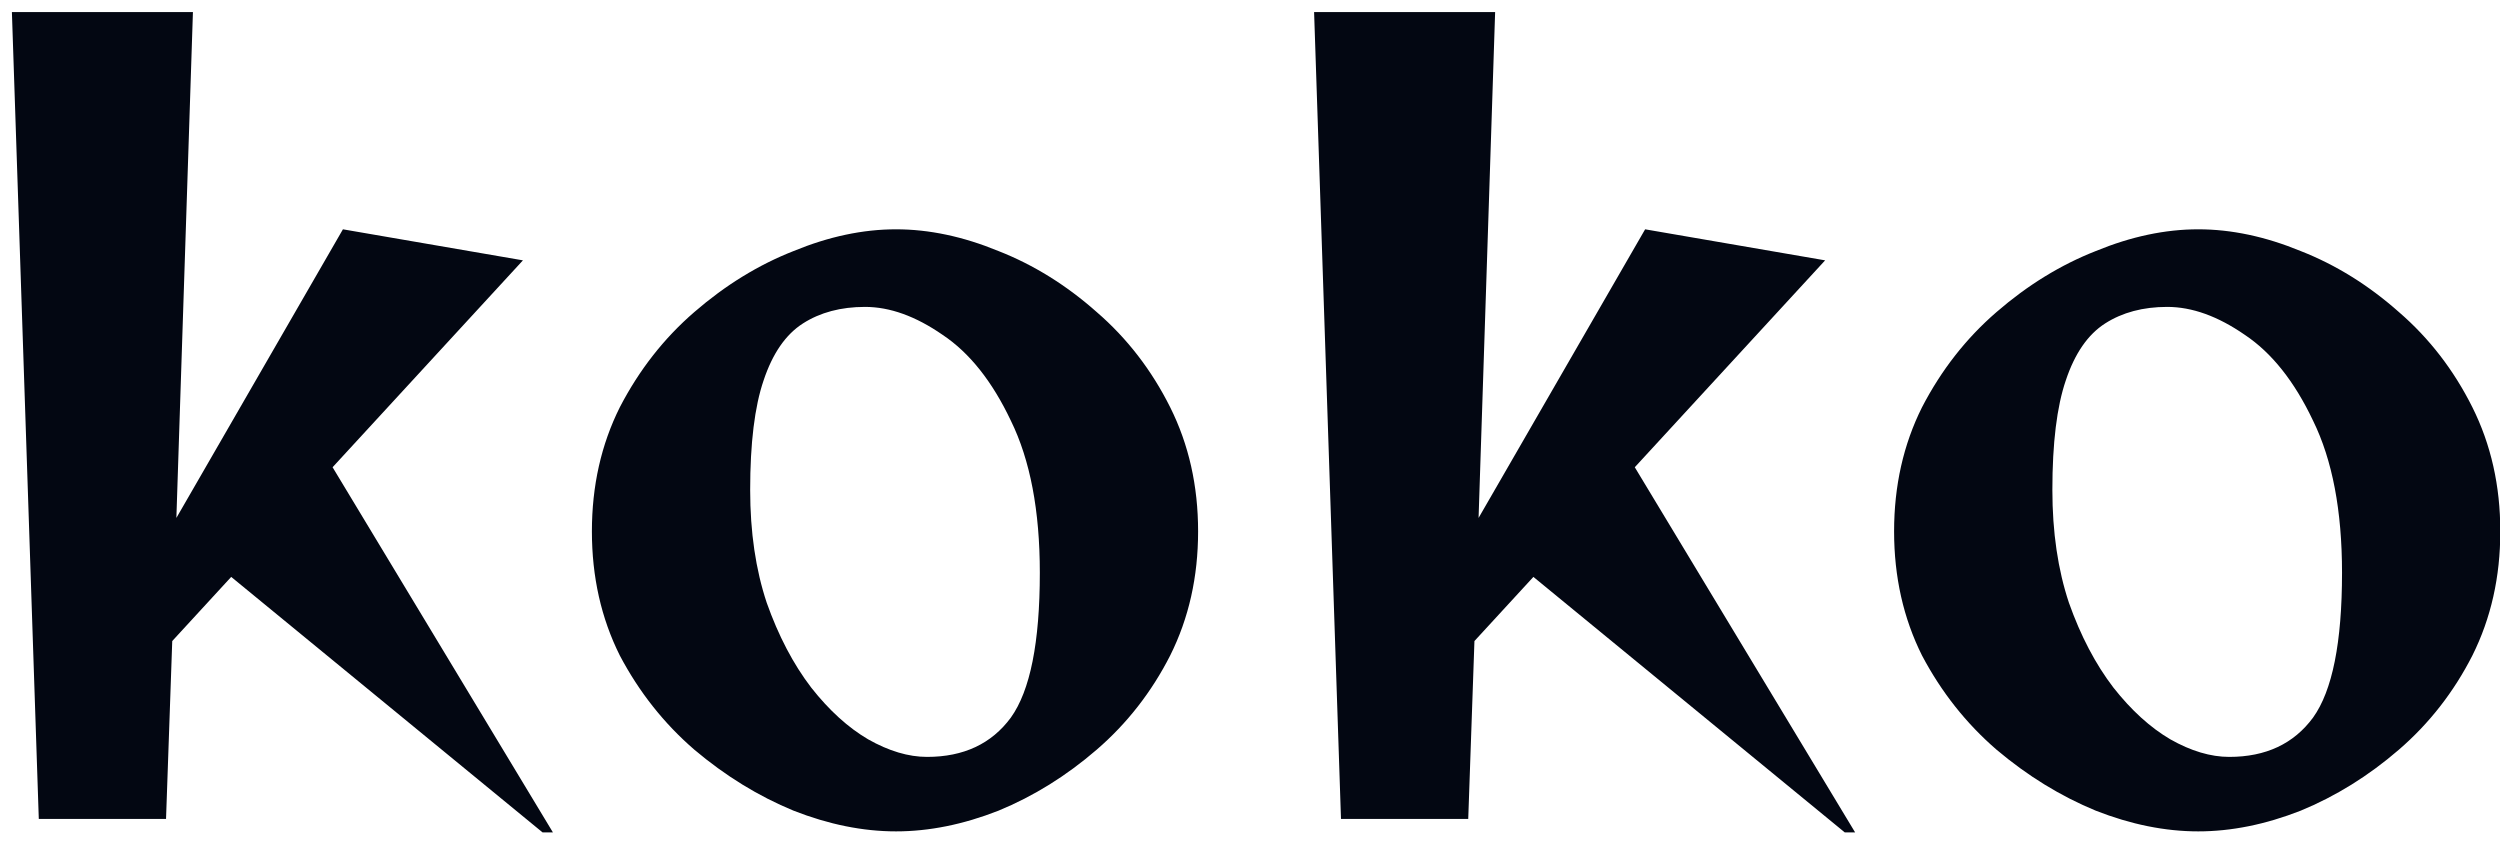 <svg width="58" height="20" viewBox="0 0 58 20" fill="none" xmlns="http://www.w3.org/2000/svg">
    <path d="M12.588 19.312L5.364 13.384L3.996 14.872L3.852 19H0.9L0.276 0.28H4.476L4.092 12.016L7.956 5.32L12.132 6.04L7.716 10.84L12.828 19.312H12.588ZM27.796 12.328C27.796 13.384 27.58 14.344 27.148 15.208C26.716 16.056 26.148 16.784 25.444 17.392C24.74 18 23.98 18.472 23.164 18.808C22.348 19.128 21.556 19.288 20.788 19.288C20.02 19.288 19.228 19.128 18.412 18.808C17.596 18.472 16.828 18 16.108 17.392C15.404 16.784 14.828 16.056 14.38 15.208C13.948 14.344 13.732 13.384 13.732 12.328C13.732 11.272 13.948 10.312 14.38 9.448C14.828 8.584 15.404 7.848 16.108 7.24C16.828 6.616 17.596 6.144 18.412 5.824C19.228 5.488 20.02 5.32 20.788 5.32C21.556 5.32 22.348 5.488 23.164 5.824C23.98 6.144 24.74 6.616 25.444 7.24C26.148 7.848 26.716 8.584 27.148 9.448C27.58 10.312 27.796 11.272 27.796 12.328ZM21.508 17.56C22.356 17.56 23.004 17.256 23.452 16.648C23.9 16.024 24.124 14.904 24.124 13.288C24.124 11.848 23.9 10.672 23.452 9.76C23.02 8.848 22.492 8.184 21.868 7.768C21.244 7.336 20.644 7.12 20.068 7.12C19.508 7.12 19.028 7.248 18.628 7.504C18.228 7.76 17.924 8.2 17.716 8.824C17.508 9.432 17.404 10.28 17.404 11.368C17.404 12.344 17.532 13.216 17.788 13.984C18.06 14.752 18.404 15.408 18.82 15.952C19.236 16.48 19.676 16.88 20.14 17.152C20.62 17.424 21.076 17.56 21.508 17.56ZM42.799 19.312L35.575 13.384L34.207 14.872L34.063 19H31.111L30.487 0.28H34.687L34.303 12.016L38.167 5.32L42.343 6.04L37.927 10.84L43.039 19.312H42.799ZM58.007 12.328C58.007 13.384 57.791 14.344 57.359 15.208C56.927 16.056 56.359 16.784 55.655 17.392C54.951 18 54.191 18.472 53.375 18.808C52.559 19.128 51.767 19.288 50.999 19.288C50.231 19.288 49.439 19.128 48.623 18.808C47.807 18.472 47.039 18 46.319 17.392C45.615 16.784 45.039 16.056 44.591 15.208C44.159 14.344 43.943 13.384 43.943 12.328C43.943 11.272 44.159 10.312 44.591 9.448C45.039 8.584 45.615 7.848 46.319 7.24C47.039 6.616 47.807 6.144 48.623 5.824C49.439 5.488 50.231 5.32 50.999 5.32C51.767 5.32 52.559 5.488 53.375 5.824C54.191 6.144 54.951 6.616 55.655 7.24C56.359 7.848 56.927 8.584 57.359 9.448C57.791 10.312 58.007 11.272 58.007 12.328ZM51.719 17.56C52.567 17.56 53.215 17.256 53.663 16.648C54.111 16.024 54.335 14.904 54.335 13.288C54.335 11.848 54.111 10.672 53.663 9.76C53.231 8.848 52.703 8.184 52.079 7.768C51.455 7.336 50.855 7.12 50.279 7.12C49.719 7.12 49.239 7.248 48.839 7.504C48.439 7.76 48.135 8.2 47.927 8.824C47.719 9.432 47.615 10.28 47.615 11.368C47.615 12.344 47.743 13.216 47.999 13.984C48.271 14.752 48.615 15.408 49.031 15.952C49.447 16.48 49.887 16.88 50.351 17.152C50.831 17.424 51.287 17.56 51.719 17.56Z" fill="#030712"/>
</svg>
